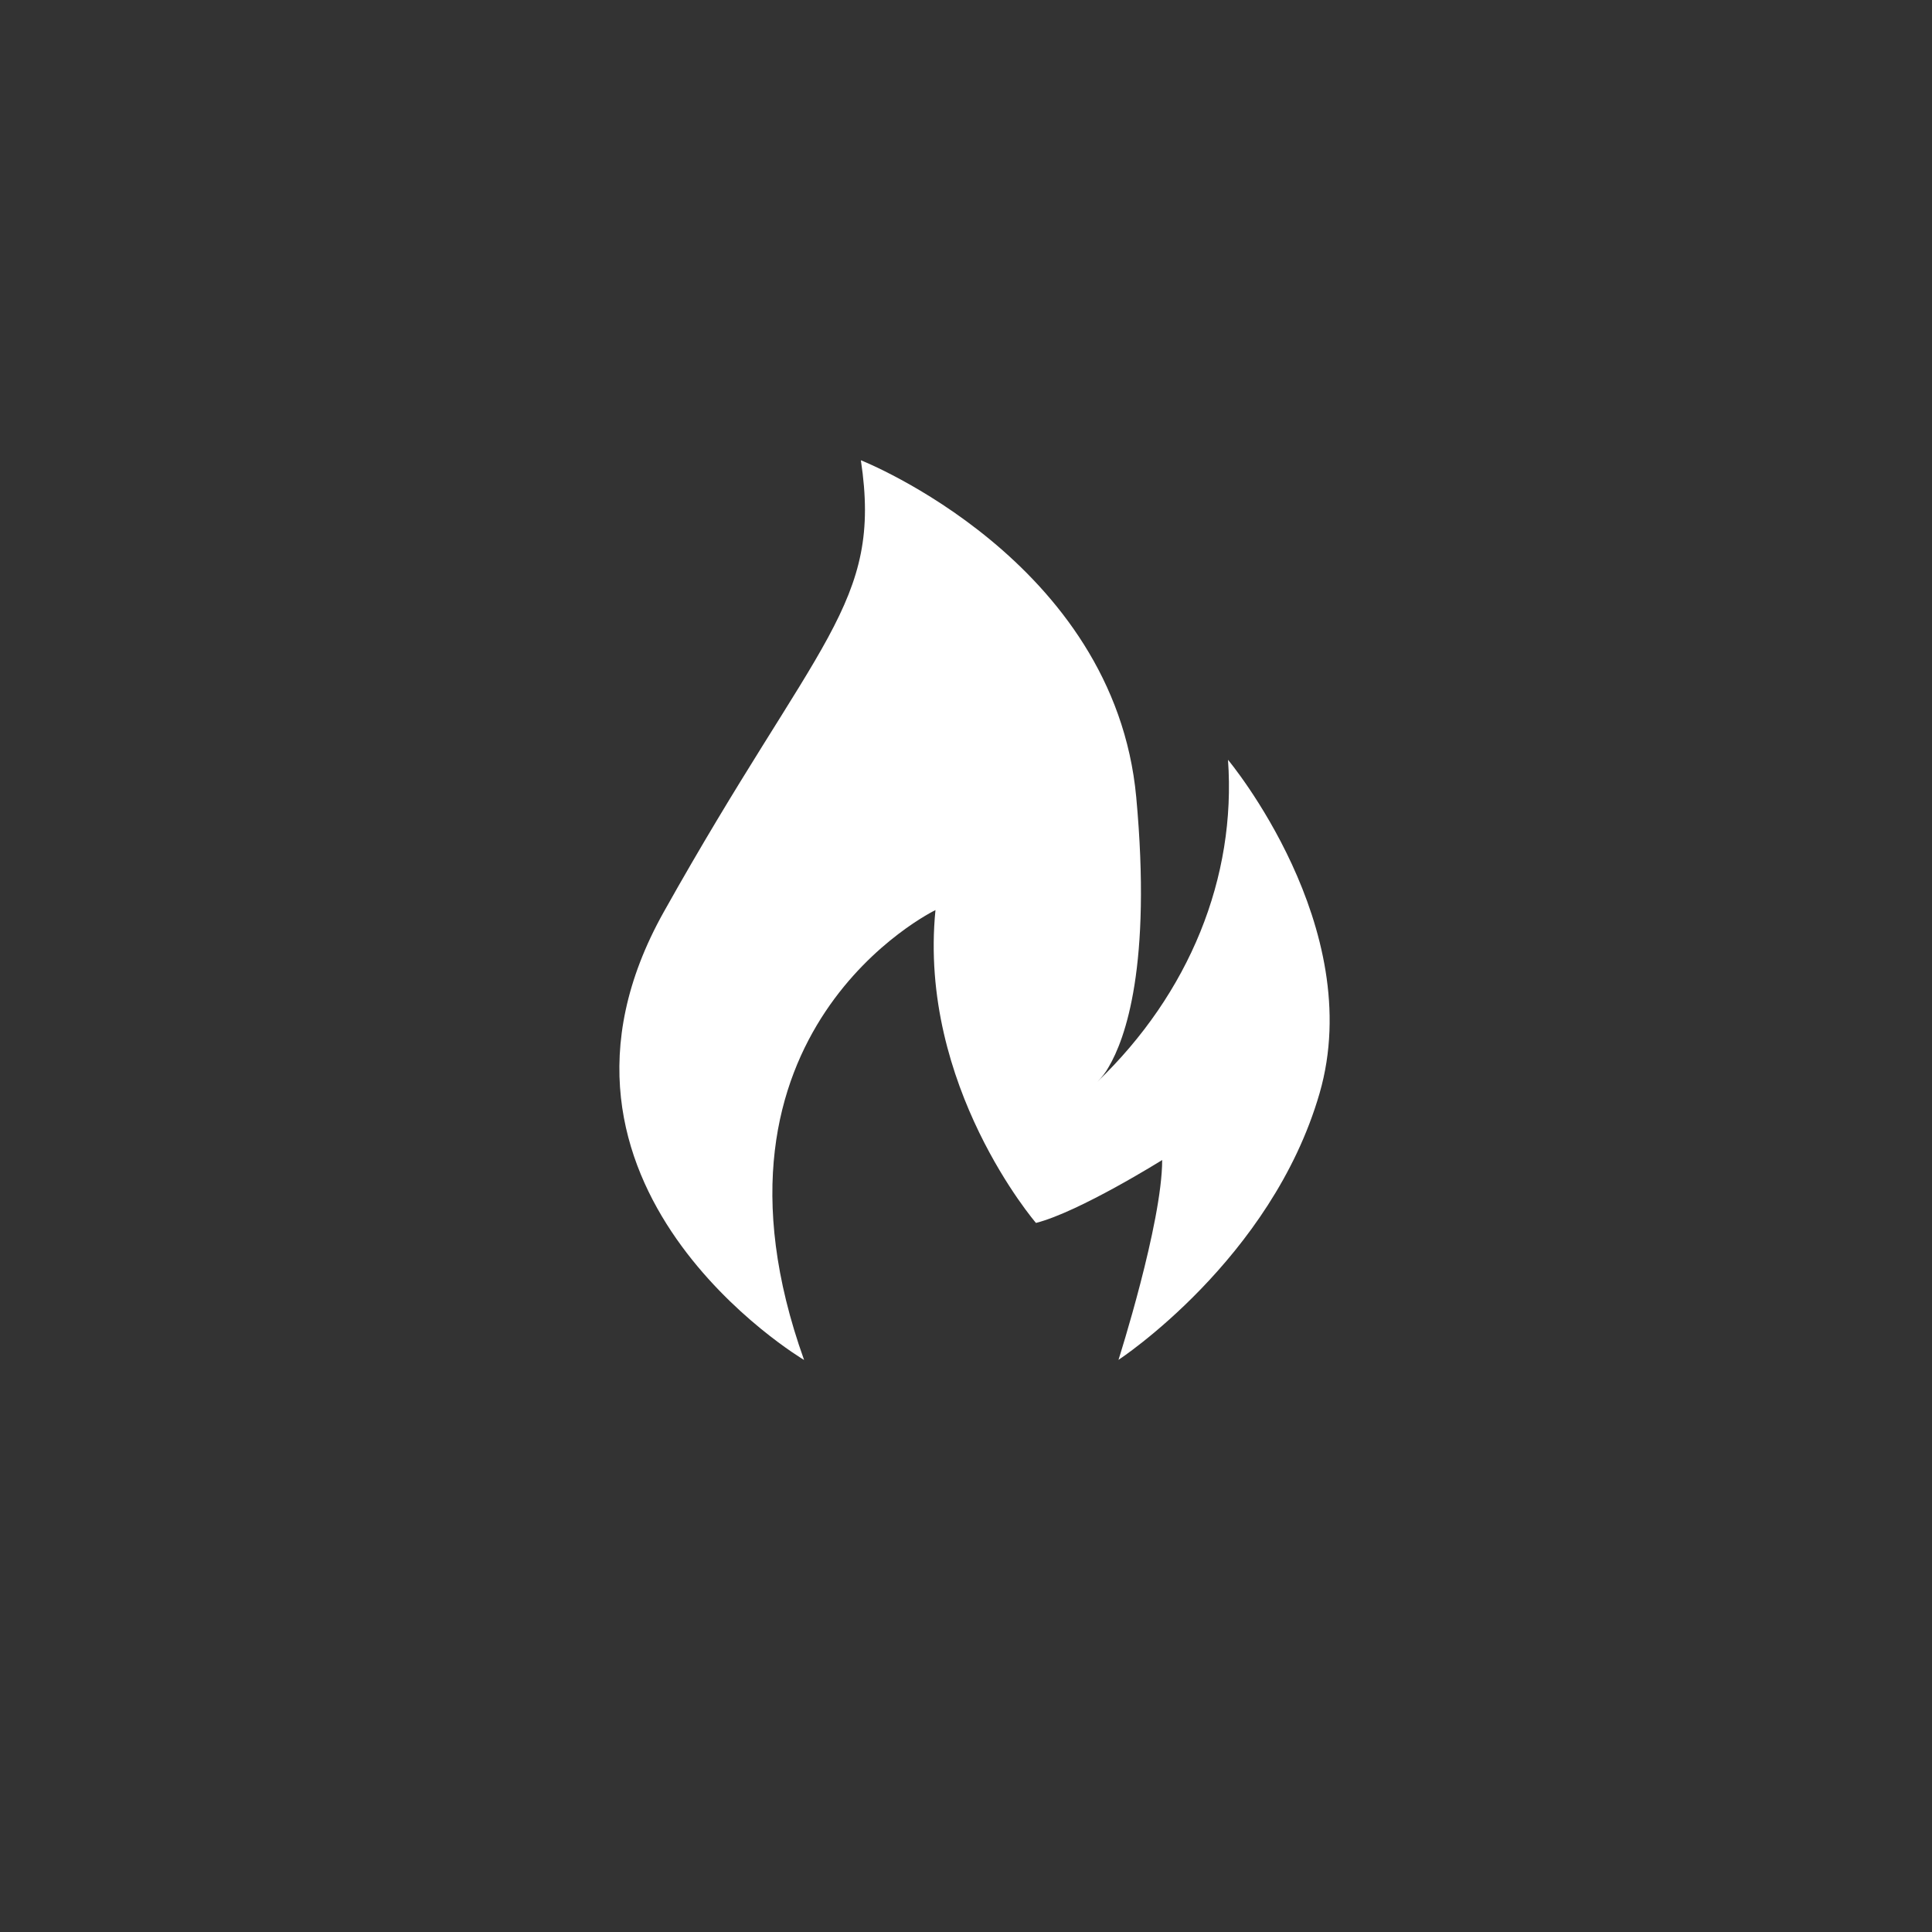 <svg width="87" height="87" viewBox="0 0 87 87" fill="none" xmlns="http://www.w3.org/2000/svg">
<rect x="0" y="0" width="87" height="87" fill="#333333" stroke="none"/>
<path d="M36.209 61.241C30.893 46.4 42.125 40.982 42.125 40.982C41.339 48.901 46.651 55.07 46.651 55.07C48.605 54.571 52.334 52.237 52.334 52.237C52.334 55.07 50.366 61.237 50.366 61.237C50.366 61.237 57.254 56.725 59.422 49.231C61.588 41.737 55.298 34.214 55.298 34.214C55.677 39.518 53.559 44.735 49.409 48.72C49.617 48.517 49.791 48.292 49.925 48.047C50.67 46.784 51.867 43.501 51.166 35.898C50.18 25.226 38.766 20.726 38.766 20.726C39.749 27.229 36.8 28.727 29.889 41.069C22.979 53.409 36.209 61.241 36.209 61.241Z" fill="white"/>
</svg>
